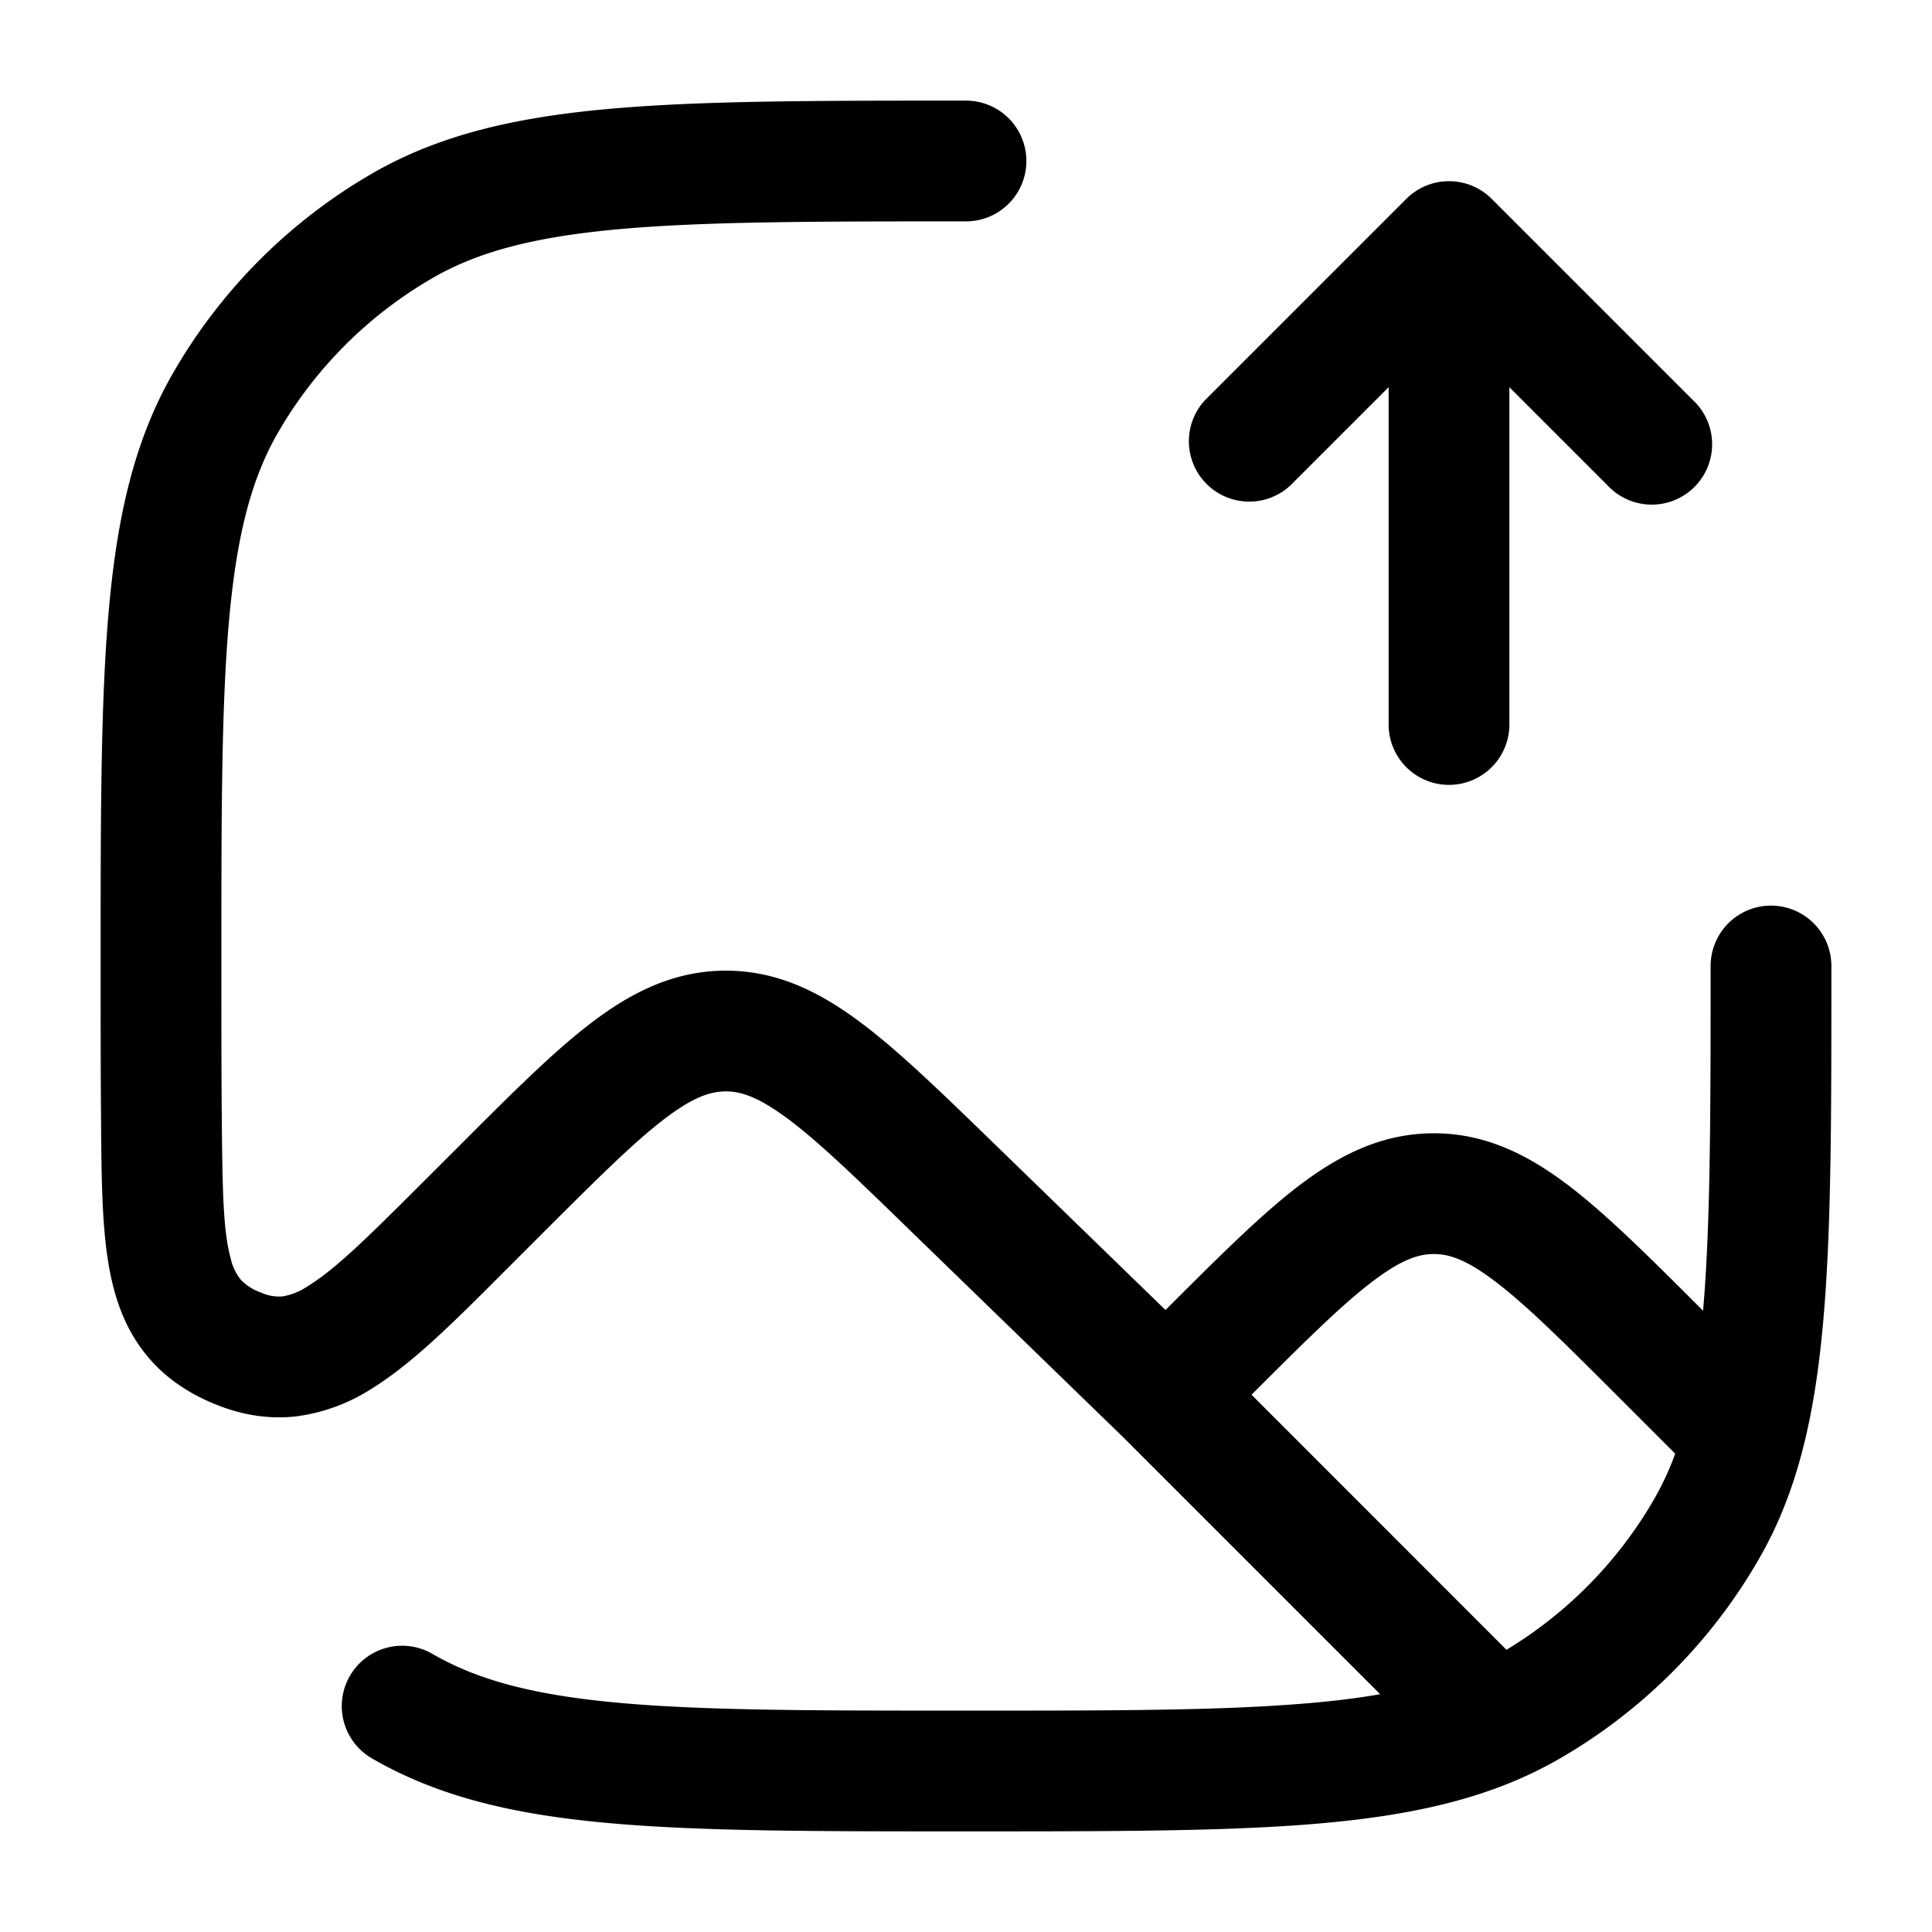 <svg xmlns="http://www.w3.org/2000/svg" width="24" height="24" fill="currentColor" viewBox="0 0 24 24">
  <path fill-rule="evenodd" d="M12 1.25h-.038c-1.837 0-3.267 0-4.41.104-1.16.105-2.098.322-2.927.8a6.75 6.75 0 00-2.47 2.471c-.48.83-.696 1.767-.801 2.927-.104 1.143-.104 2.573-.104 4.41v.041c0 .725 0 1.384.006 1.983v.083c.008.725.014 1.406.159 1.945.08.302.212.596.433.854.222.26.502.444.821.574.33.135.671.194 1.024.151a2.28 2.28 0 00.93-.346c.503-.312 1.024-.833 1.598-1.408l.058-.058.464-.464c.673-.672 1.126-1.123 1.508-1.415.365-.279.578-.343.76-.344.183-.002.397.06.766.333.387.286.846.73 1.528 1.393l2.655 2.577 3.185 3.185c-.336.059-.716.102-1.155.132-1.02.072-2.296.072-3.99.072-1.883 0-3.245 0-4.312-.097-1.057-.096-1.75-.281-2.313-.606a.75.75 0 10-.75 1.299c.83.479 1.767.695 2.927.8 1.143.104 2.573.104 4.41.104h.065c1.662 0 2.988 0 4.067-.075 1.088-.076 1.987-.232 2.777-.575.174-.076.341-.16.504-.254a6.752 6.752 0 002.47-2.471c.239-.412.413-.852.54-1.336.365-1.383.365-3.22.365-5.904V12a.75.75 0 00-1.5 0c0 1.89-.003 3.244-.094 4.283l-.021-.022c-.636-.635-1.166-1.165-1.643-1.529-.503-.384-1.035-.654-1.68-.654-.644 0-1.176.27-1.68.654-.477.365-1.007.895-1.642 1.53l-.012.011-2.128-2.066-.037-.036c-.636-.617-1.166-1.132-1.643-1.485-.503-.373-1.032-.633-1.67-.628-.637.005-1.162.272-1.66.652-.471.36-.994.883-1.62 1.51l-.037.037-.465.464c-.651.651-1.049 1.042-1.385 1.25a.804.804 0 01-.32.133.54.54 0 01-.277-.05.616.616 0 01-.249-.162.653.653 0 01-.123-.266c-.09-.332-.1-.816-.108-1.654C2.75 13.38 2.75 12.728 2.75 12c0-1.883 0-3.245.097-4.312.096-1.057.281-1.75.606-2.313a5.25 5.25 0 011.922-1.922c.563-.325 1.256-.51 2.313-.606C8.755 2.751 10.117 2.75 12 2.75a.75.75 0 000-1.5zm6.714 19.244l-3.167-3.168c.663-.663 1.114-1.11 1.495-1.401.37-.283.586-.347.77-.347.185 0 .4.064.77.347.388.295.847.752 1.529 1.434l.699.699a3.578 3.578 0 01-.263.567 5.25 5.25 0 01-1.833 1.869zM18.53 2.47a.75.75 0 00-1.06 0l-2.5 2.5a.75.75 0 001.06 1.06l1.22-1.22V9a.75.75 0 001.5 0V4.81l1.22 1.22a.75.75 0 101.06-1.06l-2.5-2.5z"/>
</svg>
